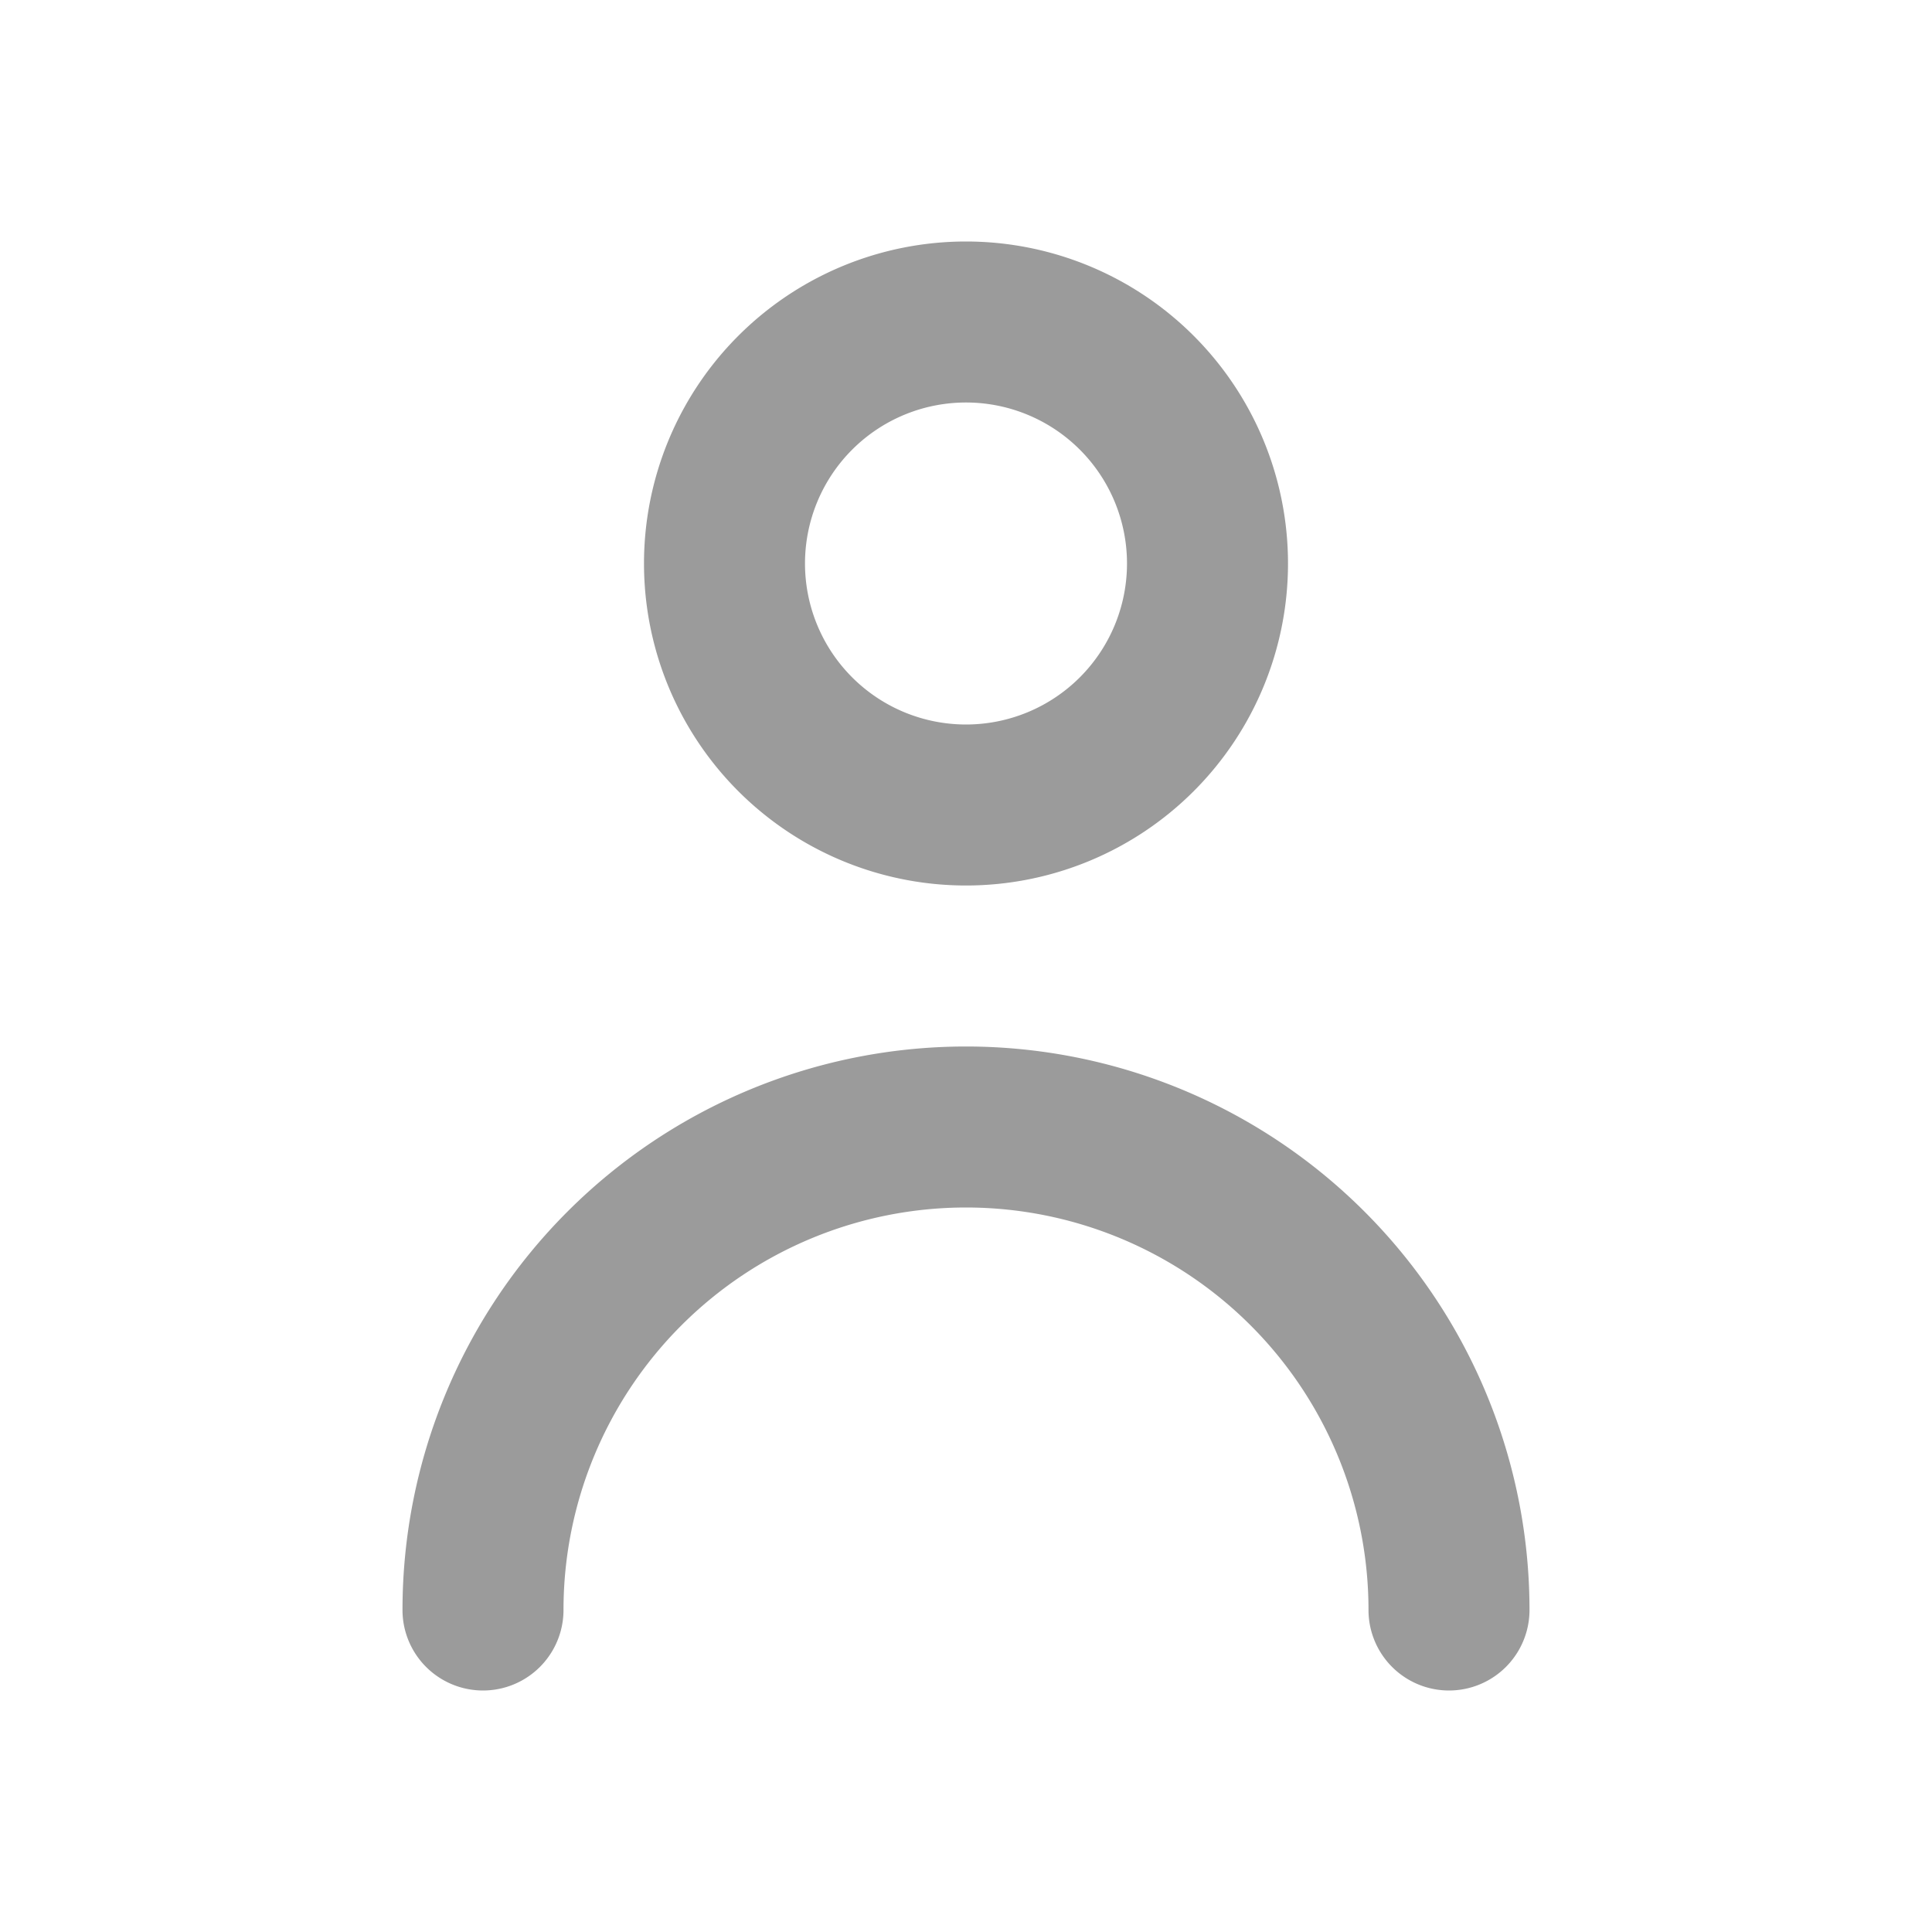 <svg id="Layer_2" data-name="Layer 2" xmlns="http://www.w3.org/2000/svg" width="24" height="24" viewBox="0 0 24 24">
  <g id="person">
    <rect id="Rectangle_563" data-name="Rectangle 563" width="24" height="24" fill="#9b9b9b" opacity="0"/>
    <path id="Path_2160" data-name="Path 2160" d="M12,11A4,4,0,1,0,8,7,4,4,0,0,0,12,11Zm0-6a2,2,0,1,1-2,2A2,2,0,0,1,12,5Z" fill="#9b9b9b"/>
    <path id="Path_2161" data-name="Path 2161" d="M12,13a7,7,0,0,0-7,7,1,1,0,0,0,2,0,5,5,0,0,1,10,0,1,1,0,0,0,2,0,7,7,0,0,0-7-7Z" fill="#9b9b9b"/>
  </g>
</svg>
